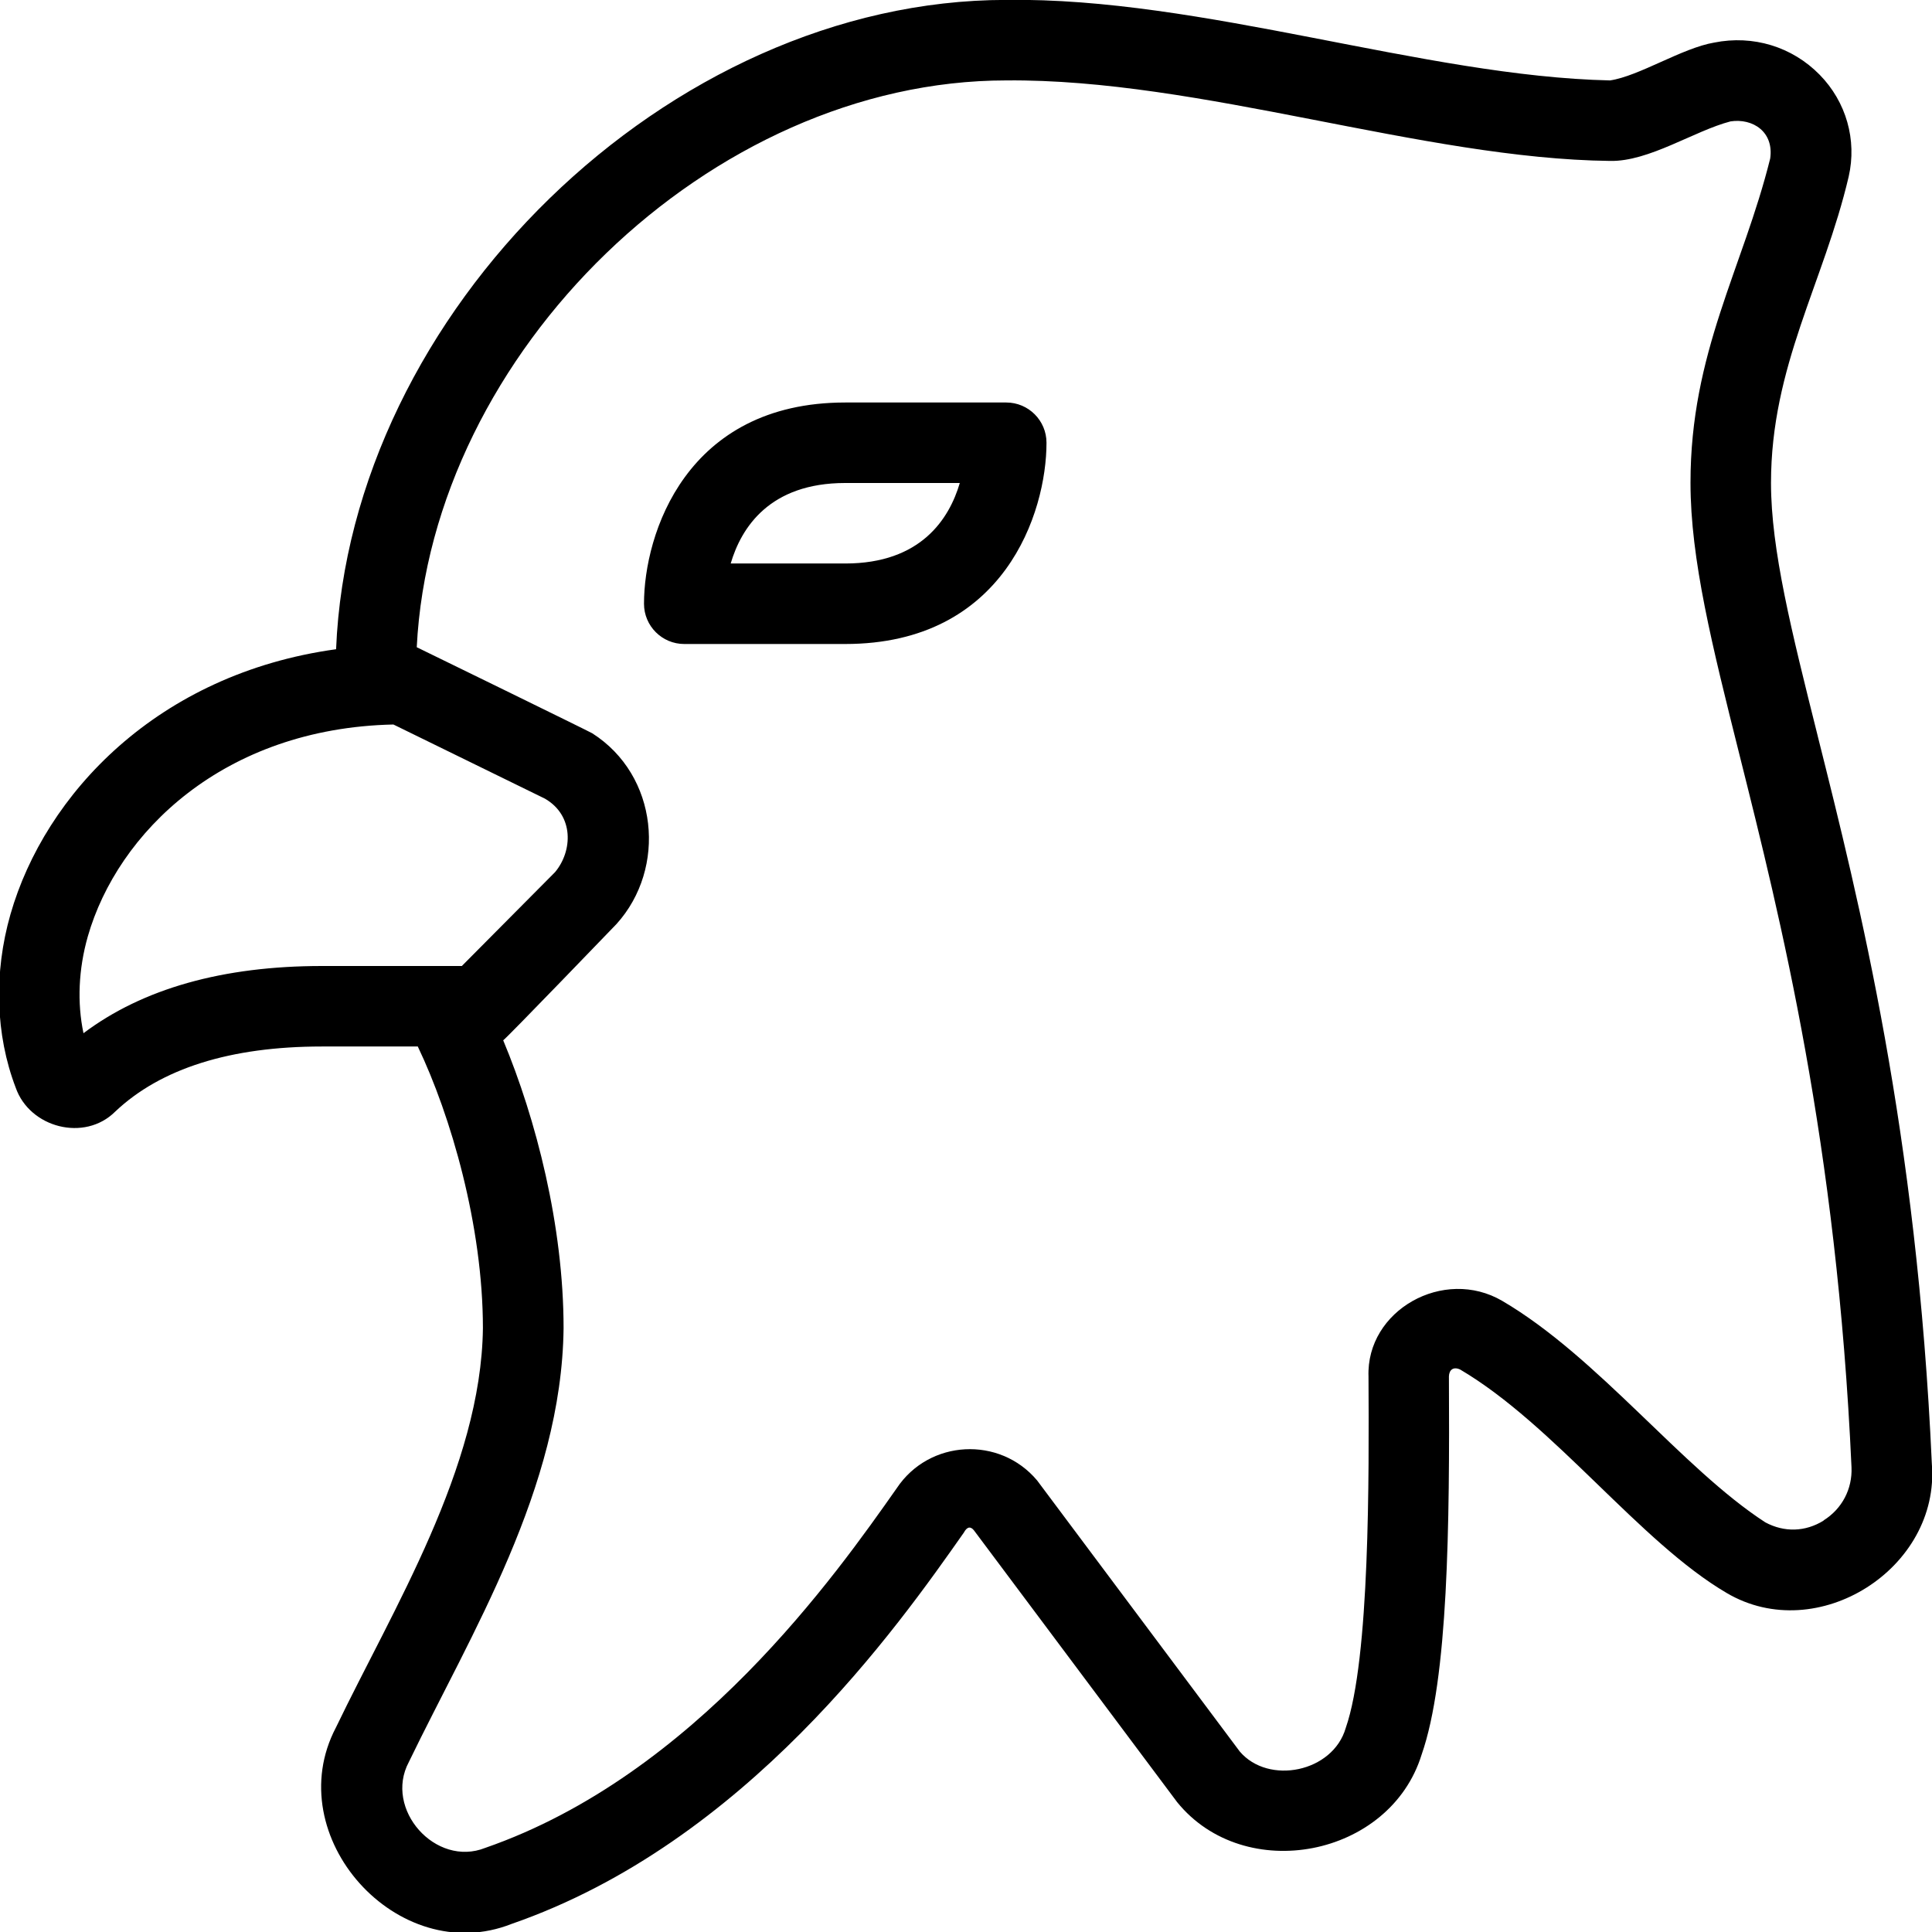 <svg id="Layer_1" viewBox="0 0 24 24" xmlns="http://www.w3.org/2000/svg" data-name="Layer 1"><path d="m12.5 5h-2c-1.978 0-2.5 1.635-2.5 2.5 0 .276.224.5.5.5h2c1.978 0 2.5-1.635 2.5-2.5 0-.276-.224-.5-.5-.5zm-2 2h-1.423c.131-.445.483-1 1.423-1h1.423c-.131.445-.483 1-1.423 1zm12.079 2.137c-.323-1.291-.579-2.31-.579-3.137 0-1.454.655-2.485.965-3.806.104-.455-.03-.928-.36-1.265-.342-.349-.828-.497-1.311-.4-.397.067-.935.418-1.294.47-2.302-.05-5.071-1.035-7.5-1-4.195.001-8.155 3.883-8.325 8.066-2.216.305-3.617 1.8-4.045 3.293-.209.73-.186 1.496.065 2.153.174.499.856.677 1.236.298.566-.536 1.431-.809 2.568-.809h1.191c.411.86.809 2.227.809 3.5-.022 1.733-1.119 3.489-1.826 4.96-.71 1.352.769 2.997 2.181 2.44 2.914-1.01 4.798-3.692 5.619-4.861.043-.081.088-.076.126-.028l2.524 3.376c.838 1.033 2.644.684 3.037-.591.33-.943.349-2.839.339-4.699.003-.079.054-.124.14-.084 1.169.689 2.232 2.144 3.311 2.776 1.127.664 2.654-.306 2.548-1.606-.186-4.128-.898-6.97-1.419-9.045zm-16.842 2.863h-1.737c-1.231 0-2.227.281-2.963.835-.08-.38-.062-.796.054-1.203.37-1.288 1.684-2.586 3.796-2.632l1.882.921c.365.211.344.653.126.913zm16.917 6.889c-.227.141-.489.149-.725.022-1.031-.668-2.078-2.053-3.266-2.75-.727-.427-1.694.115-1.663.941.006 1.225.018 3.504-.283 4.364-.159.55-.959.711-1.316.292l-2.518-3.368c-.464-.553-1.34-.51-1.744.098-.749 1.066-2.503 3.562-5.111 4.467-.617.246-1.262-.481-.949-1.067.77-1.592 1.898-3.399 1.922-5.388 0-1.274-.343-2.602-.75-3.577.039-.023 1.407-1.444 1.407-1.444.628-.694.519-1.848-.301-2.37-.031-.02-2.166-1.063-2.18-1.069.183-3.66 3.65-7.041 7.323-7.041 2.403-.023 5.181.974 7.5 1 .483.011 1.047-.374 1.497-.491.276-.042.541.129.493.461-.34 1.368-.991 2.409-.99 4.029 0 .951.269 2.023.609 3.381.51 2.034 1.209 4.819 1.391 8.847.012.271-.118.518-.347.661z"/></svg>